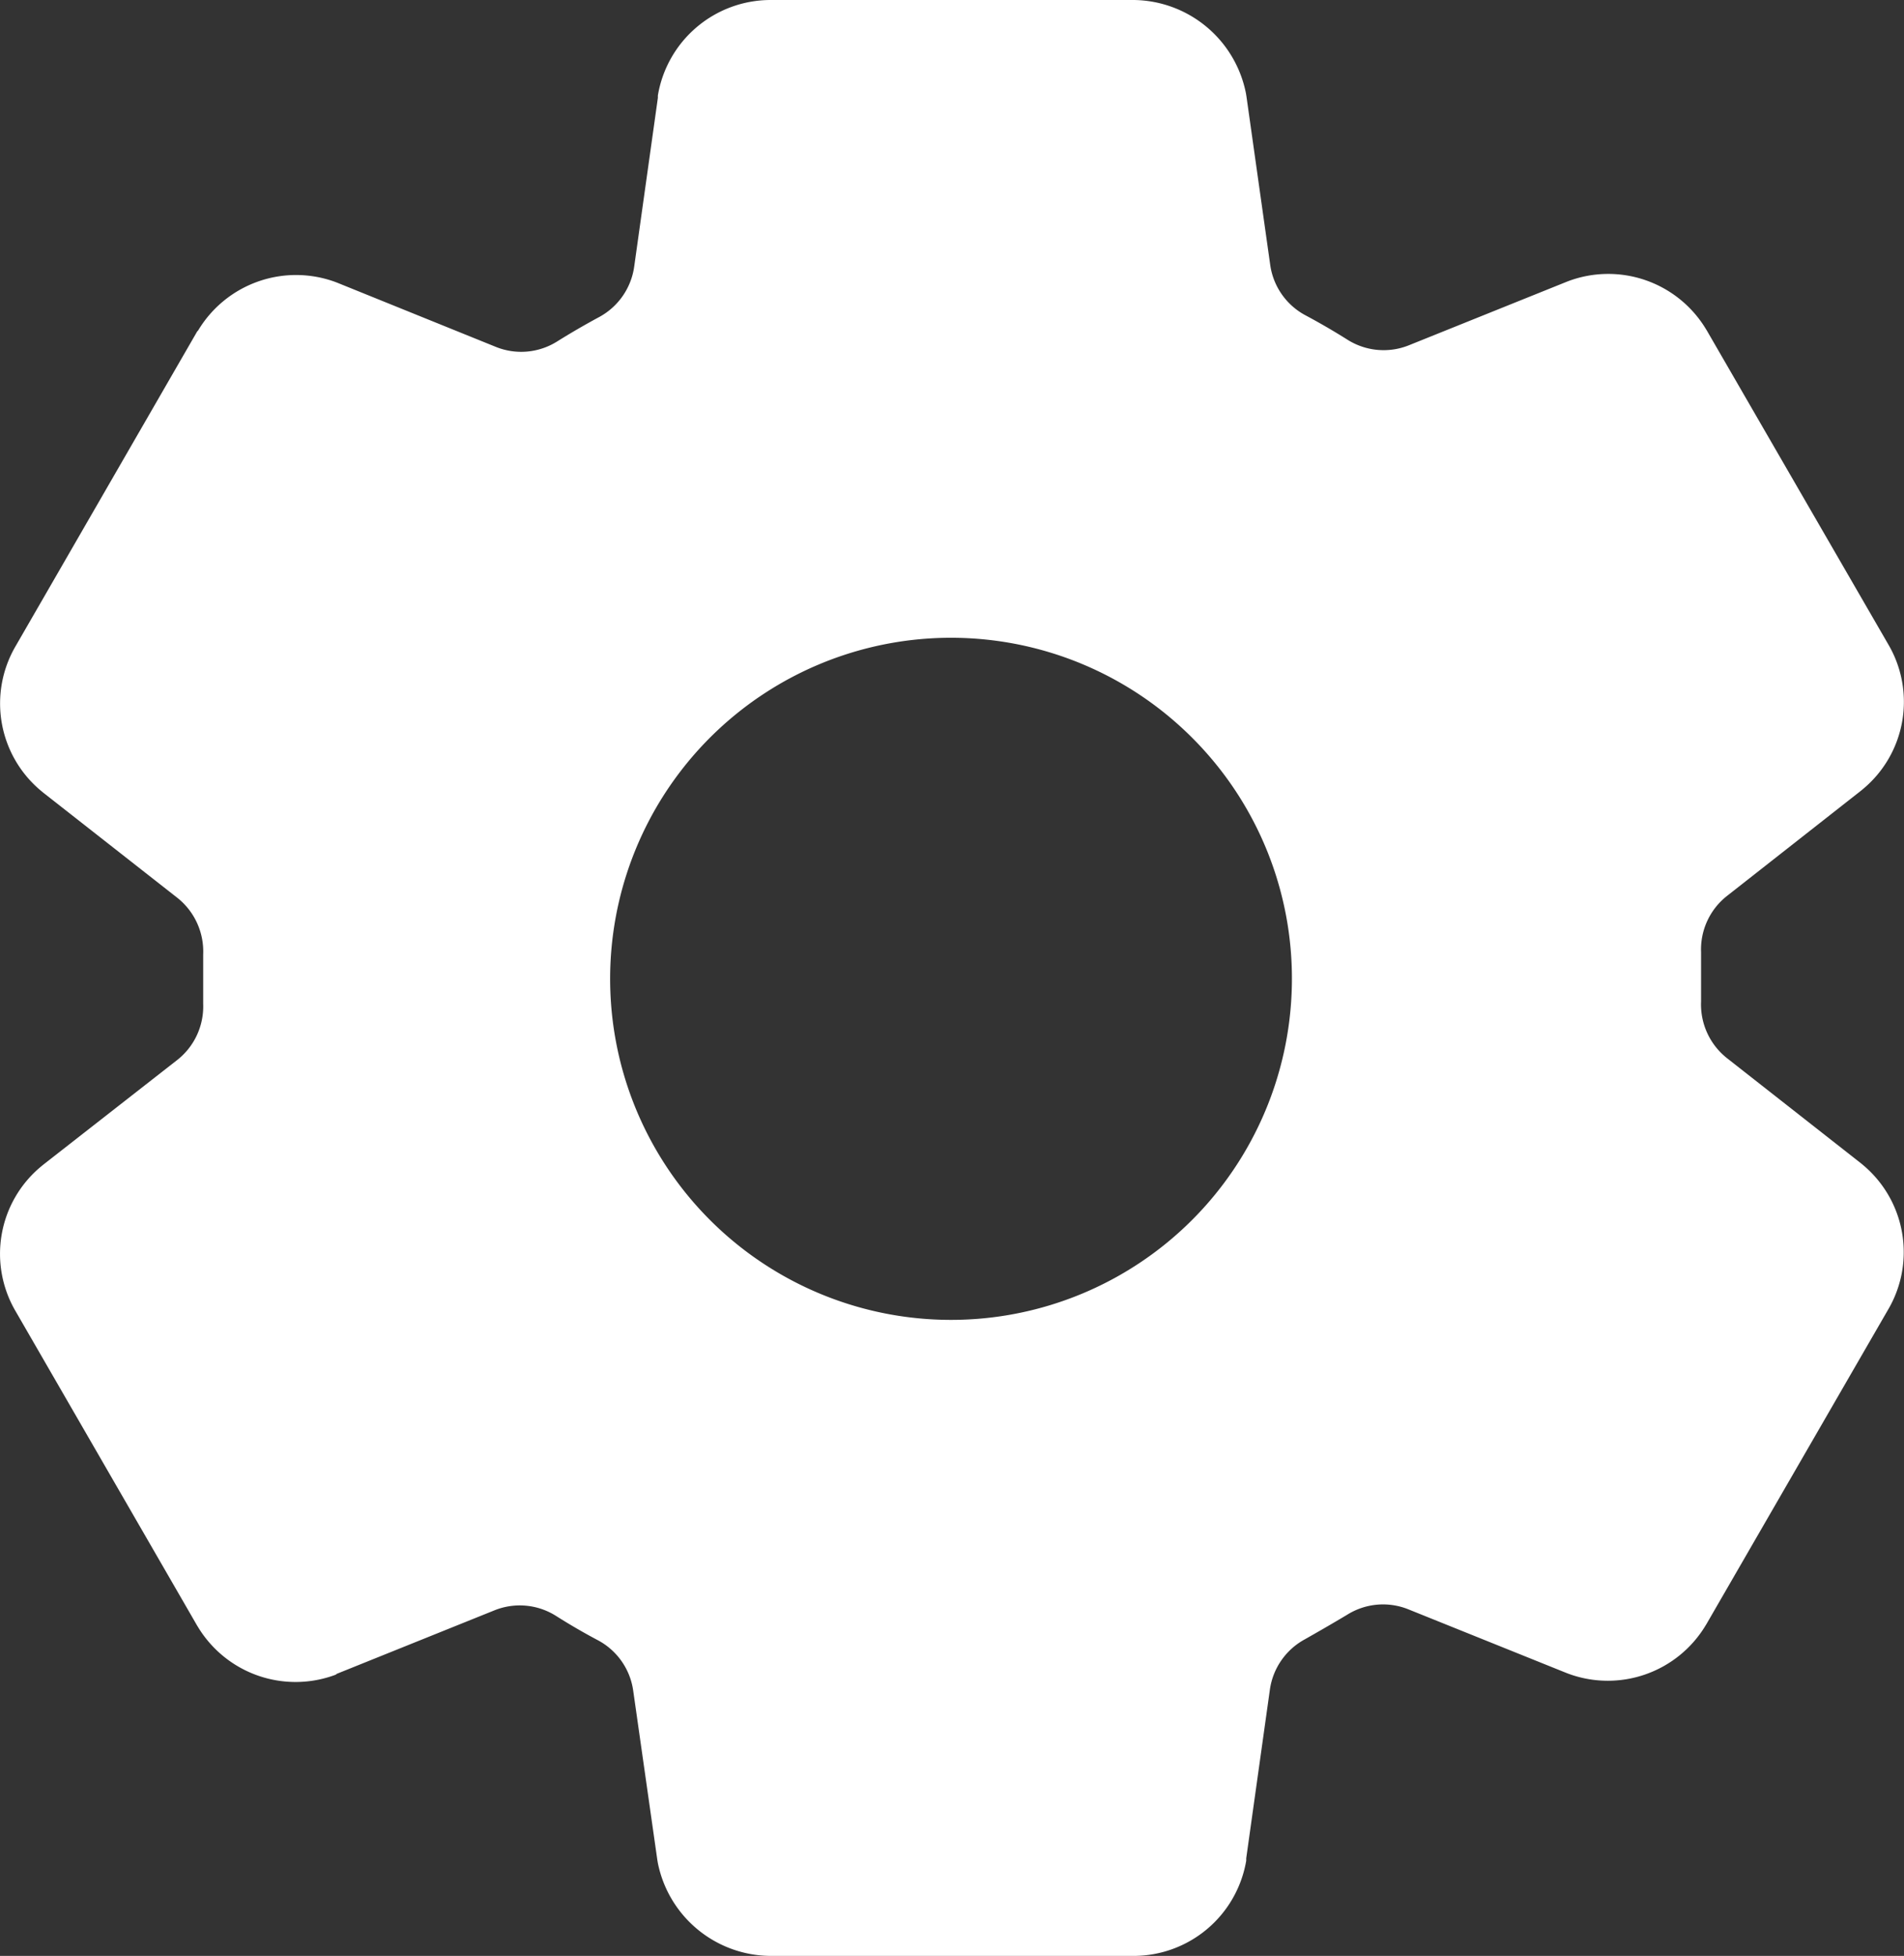 <svg xmlns="http://www.w3.org/2000/svg" width="23.174" height="23.794" viewBox="0 0 23.174 23.794">
  <rect x="0" y="0" width="23.174" height="23.794" fill="#333333" stroke="none"/>
  <g id="settings" transform="translate(-3 -2.438)">
    <path id="Path_77" data-name="Path 77" d="M25.676,16.611l-.024-.02-1.632-1.28a.833.833,0,0,1-.316-.69v-.6a.828.828,0,0,1,.316-.684l1.632-1.281.024-.02a1.38,1.38,0,0,0,.305-1.762L23.772,6.455l-.007-.011a1.389,1.389,0,0,0-1.679-.585l-.018.007-1.919.772a.825.825,0,0,1-.748-.067q-.254-.16-.517-.3a.825.825,0,0,1-.424-.611l-.289-2.048-.006-.037A1.408,1.408,0,0,0,16.8,2.438H12.375A1.392,1.392,0,0,0,11.007,3.6l0,.029-.288,2.052a.828.828,0,0,1-.421.611q-.264.142-.517.3a.823.823,0,0,1-.746.066L7.109,5.879l-.018-.007a1.39,1.39,0,0,0-1.68.587L5.4,6.47,3.192,10.295A1.382,1.382,0,0,0,3.5,12.059l.024.02,1.633,1.28a.833.833,0,0,1,.316.69v.6a.828.828,0,0,1-.316.684L3.521,16.611l-.024.02a1.38,1.38,0,0,0-.305,1.762L5.4,22.215l.007.011a1.389,1.389,0,0,0,1.679.585L7.1,22.8l1.918-.772a.825.825,0,0,1,.748.067q.254.161.517.3a.825.825,0,0,1,.424.611L11,25.061l.006.037a1.408,1.408,0,0,0,1.37,1.134H16.8a1.392,1.392,0,0,0,1.368-1.158l0-.029.288-2.052a.828.828,0,0,1,.423-.611c.177-.1.35-.2.517-.3a.823.823,0,0,1,.746-.066l1.921.773.018.007a1.389,1.389,0,0,0,1.68-.587l.007-.011,2.209-3.822a1.381,1.381,0,0,0-.3-1.764ZM18.72,14.529a4.149,4.149,0,1,1-1.211-3.117,4.138,4.138,0,0,1,1.211,3.117Z" fill="#fff"/>
  </g>
</svg>
